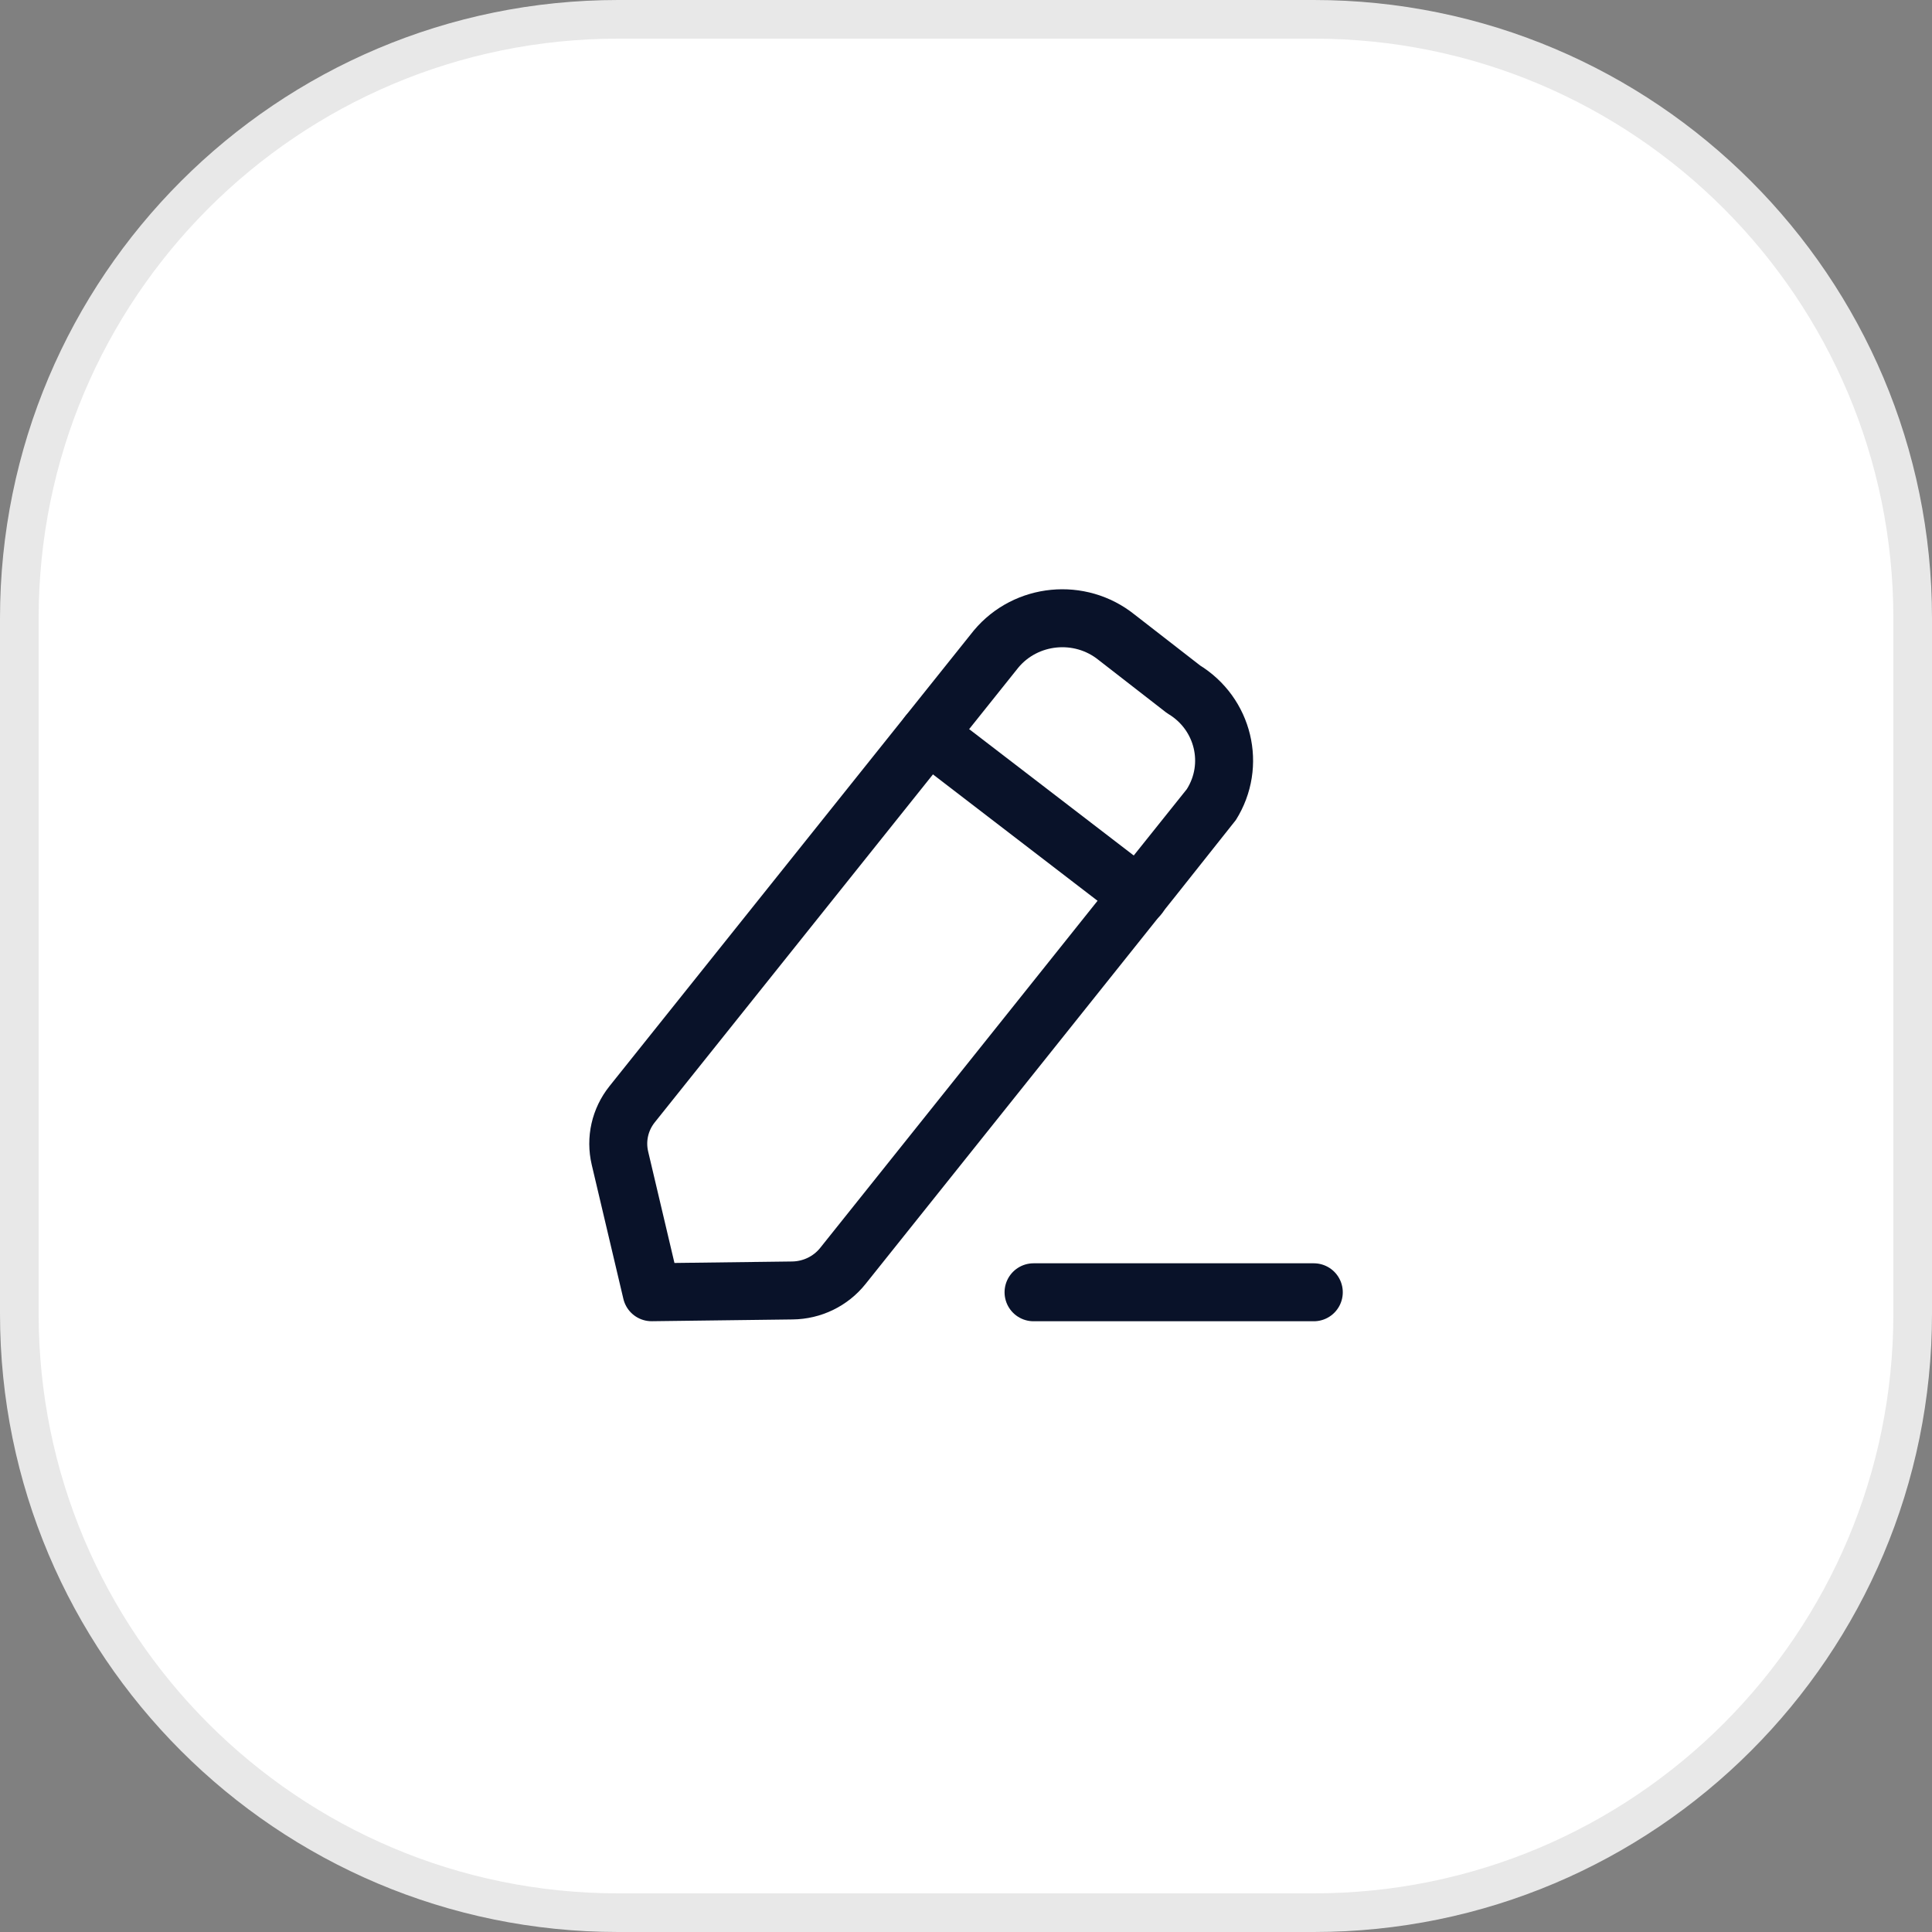 <svg width="50" height="50" viewBox="0 0 50 50" fill="none" xmlns="http://www.w3.org/2000/svg">
<rect x="0" y="0" width="50" height="50" fill="#808080" stroke="none"/>
<path d="M34 0.5C42.56 0.5 49.5 7.44 49.5 16V34C49.5 42.56 42.56 49.5 34 49.5H16C7.44 49.5 0.5 42.56 0.5 34V16C0.5 7.44 7.44 0.5 16 0.5H34Z" fill="white"/>
<path d="M34 0.5C42.56 0.5 49.5 7.44 49.5 16V34C49.5 42.56 42.56 49.5 34 49.5H16C7.44 49.5 0.5 42.56 0.5 34V16C0.5 7.44 7.44 0.5 16 0.5H34Z" stroke="#E8E8E8"/>
<path d="M26.748 33.444H34.001" stroke="#091229" stroke-width="1.5" stroke-linecap="round" stroke-linejoin="round"/>
<path fill-rule="evenodd" clip-rule="evenodd" d="M25.78 16.795C26.556 15.868 27.95 15.732 28.896 16.492C28.948 16.533 30.63 17.839 30.63 17.839C31.669 18.467 31.992 19.803 31.349 20.823C31.315 20.877 21.812 32.764 21.812 32.764C21.496 33.159 21.016 33.392 20.503 33.397L16.863 33.443L16.044 29.972C15.929 29.484 16.044 28.972 16.36 28.577L25.78 16.795Z" stroke="#091229" stroke-width="1.5" stroke-linecap="round" stroke-linejoin="round"/>
<path d="M24.02 19L29.473 23.187" stroke="#091229" stroke-width="1.5" stroke-linecap="round" stroke-linejoin="round"/>
</svg>
